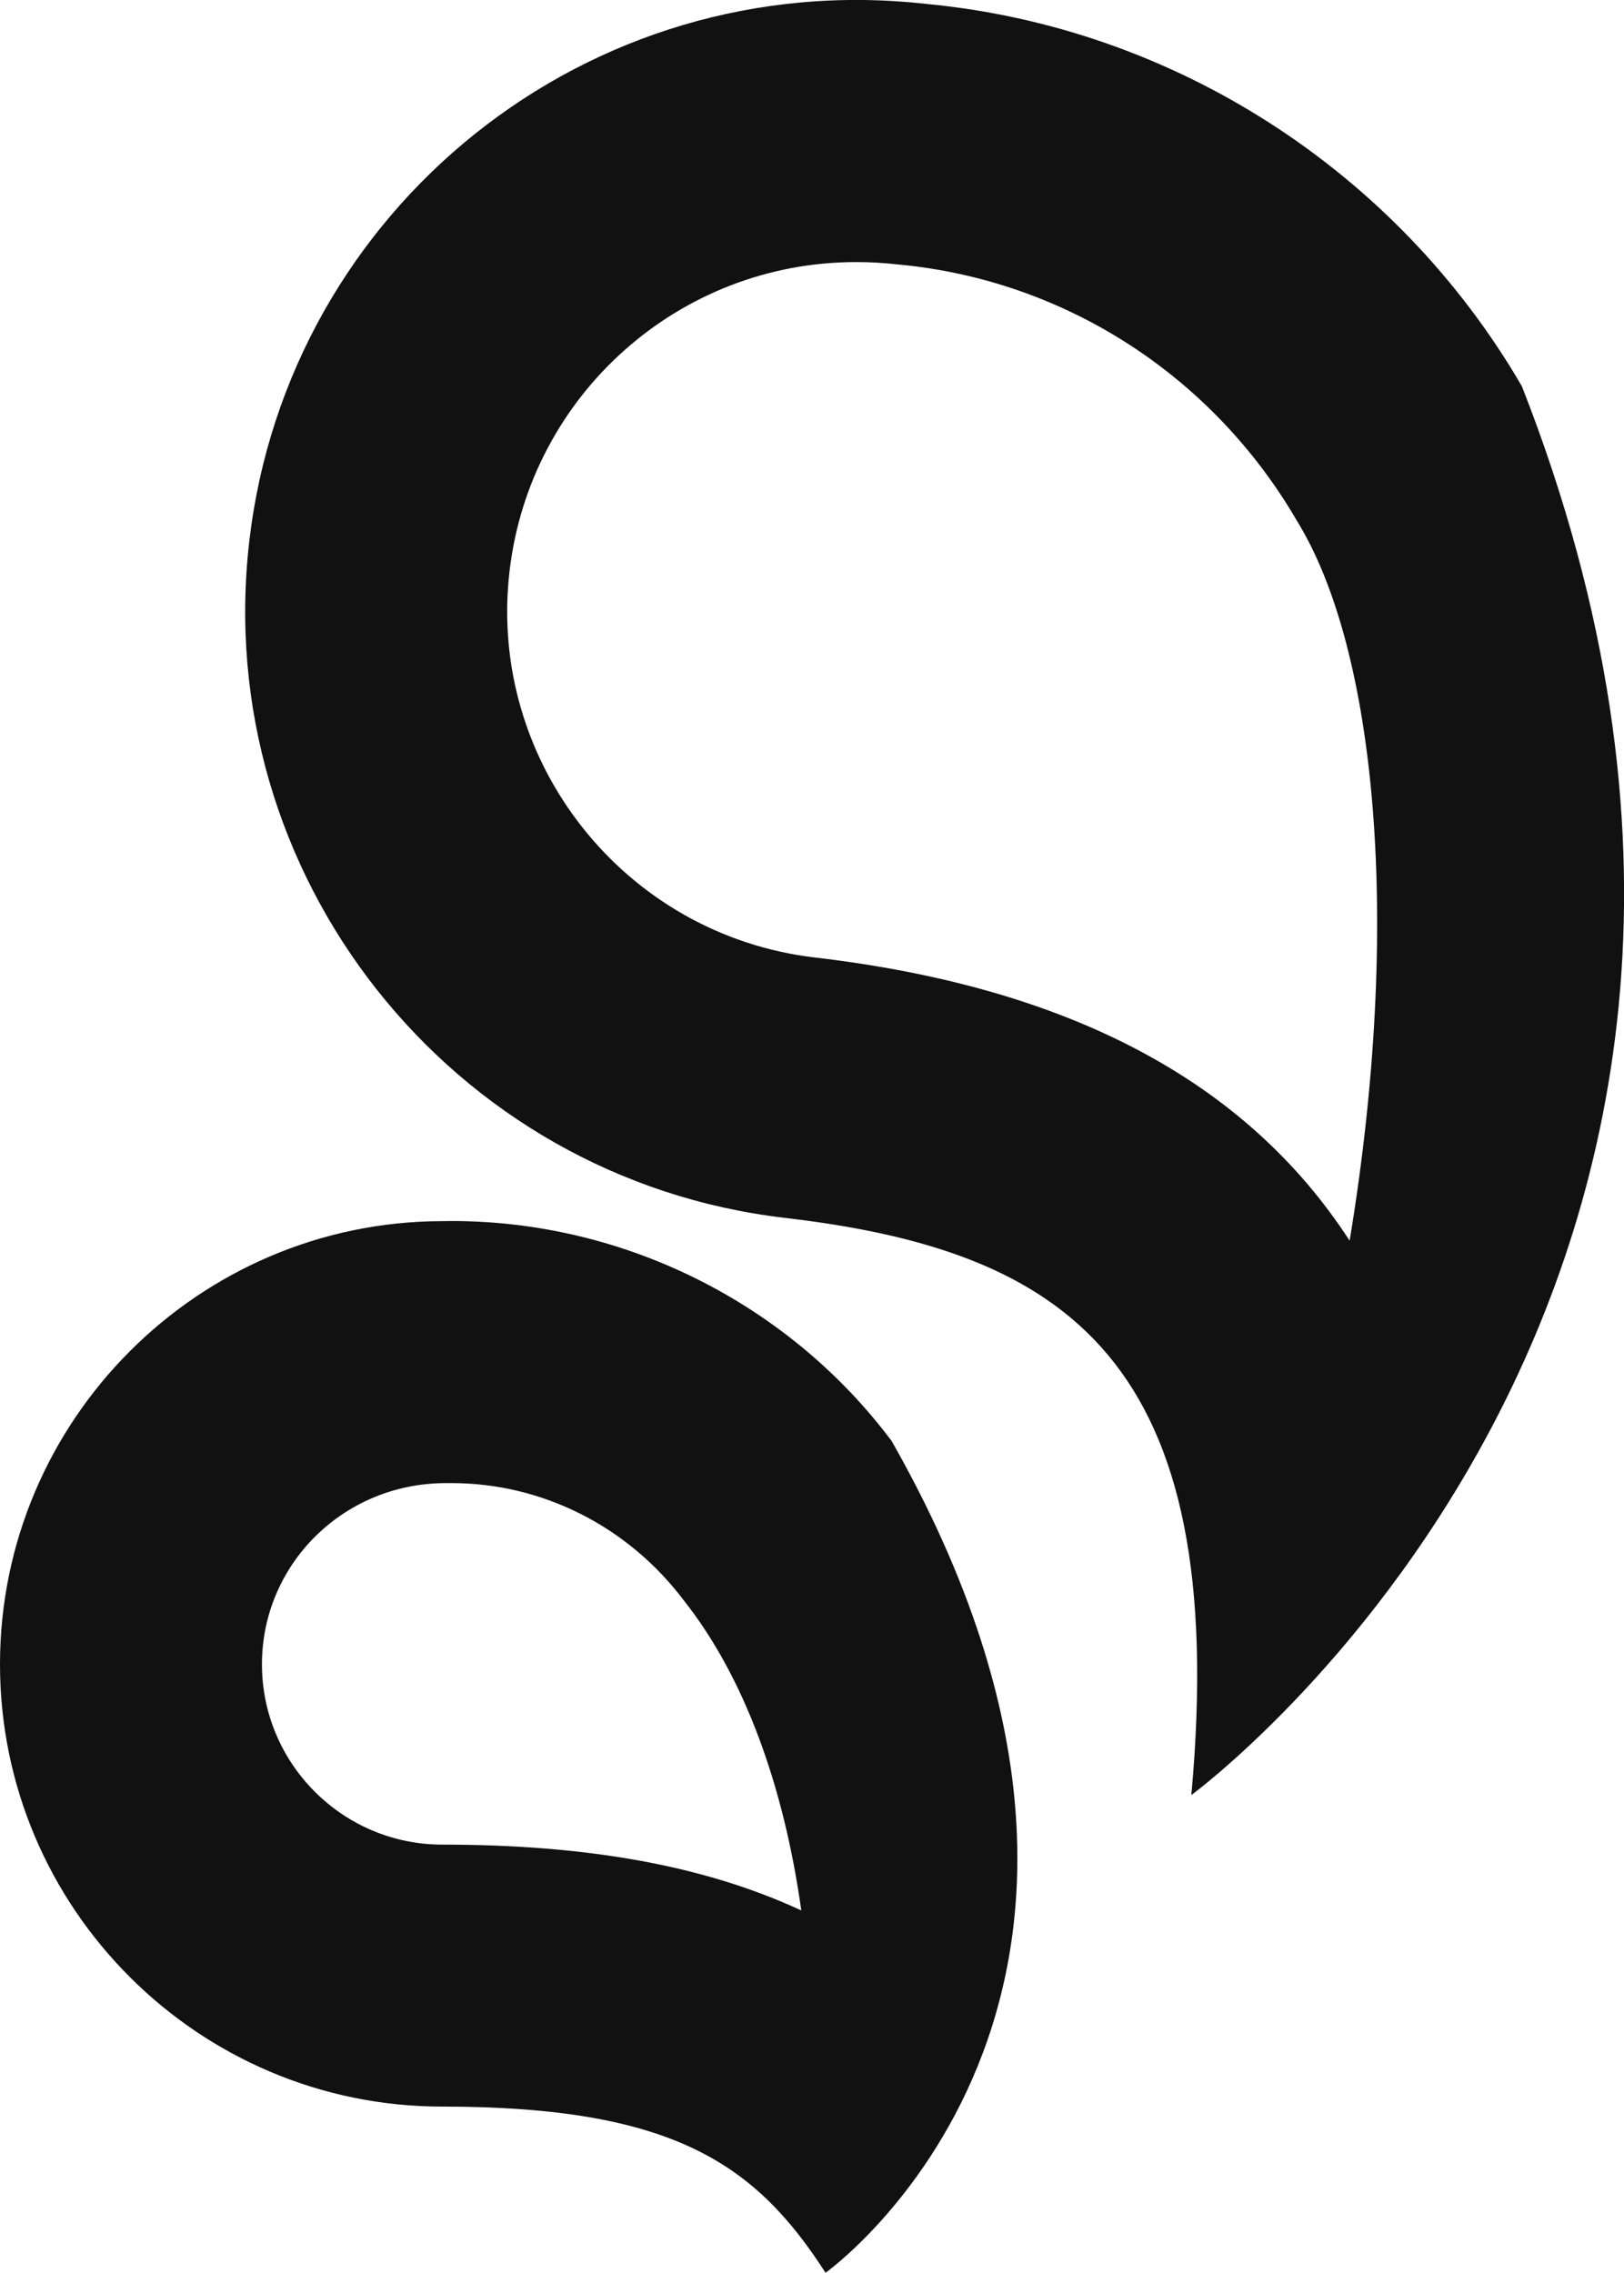 <svg version="1.1" id="图层_1" x="0px" y="0px" width="30.701px" height="42.953px" viewBox="0 0 30.701 42.953" enable-background="new 0 0 30.701 42.953" xml:space="preserve" xmlns="http://www.w3.org/2000/svg" xmlns:xlink="http://www.w3.org/1999/xlink" xmlns:xml="http://www.w3.org/XML/1998/namespace">
  <path fill="#111111" d="M15.607,42.953c-1.313-2.037-2.855-3.141-7.246-3.141c-4.61,0-8.361-3.75-8.361-8.359
	c0-4.607,3.748-8.365,8.355-8.375l0.186-0.002c3.257,0,6.367,1.555,8.317,4.16C22.853,37.791,15.607,42.953,15.607,42.953z
	 M8.541,28.029H8.417c-1.933,0.006-3.465,1.541-3.465,3.424c0,1.879,1.529,3.408,3.409,3.408c2.734,0,4.951,0.393,6.787,1.244
	c-0.334-2.388-1.092-4.431-2.213-5.849C11.875,28.844,10.247,28.029,8.541,28.029z" class="color c1"/>
  <path fill="#111111" d="M22.522,33.924c0.75-8.248-2.387-10.289-7.688-10.908c-6.319-0.742-10.859-6.481-10.12-12.799
	c0.731-6.262,6.39-10.865,12.794-10.143c4.656,0.438,8.886,3.139,11.263,7.227C35.49,24.43,22.522,33.924,22.522,33.924z
	 M16.183,4.953c-3.345,0-6.161,2.51-6.55,5.838c-0.422,3.605,2.17,6.883,5.775,7.305c4.791,0.561,8.147,2.33,10.106,5.352
	c0.996-6.008,0.506-11.168-0.994-13.602C22.914,7.084,20.112,5.293,16.996,5C16.688,4.965,16.435,4.953,16.183,4.953z" class="color c1"/>
</svg>
